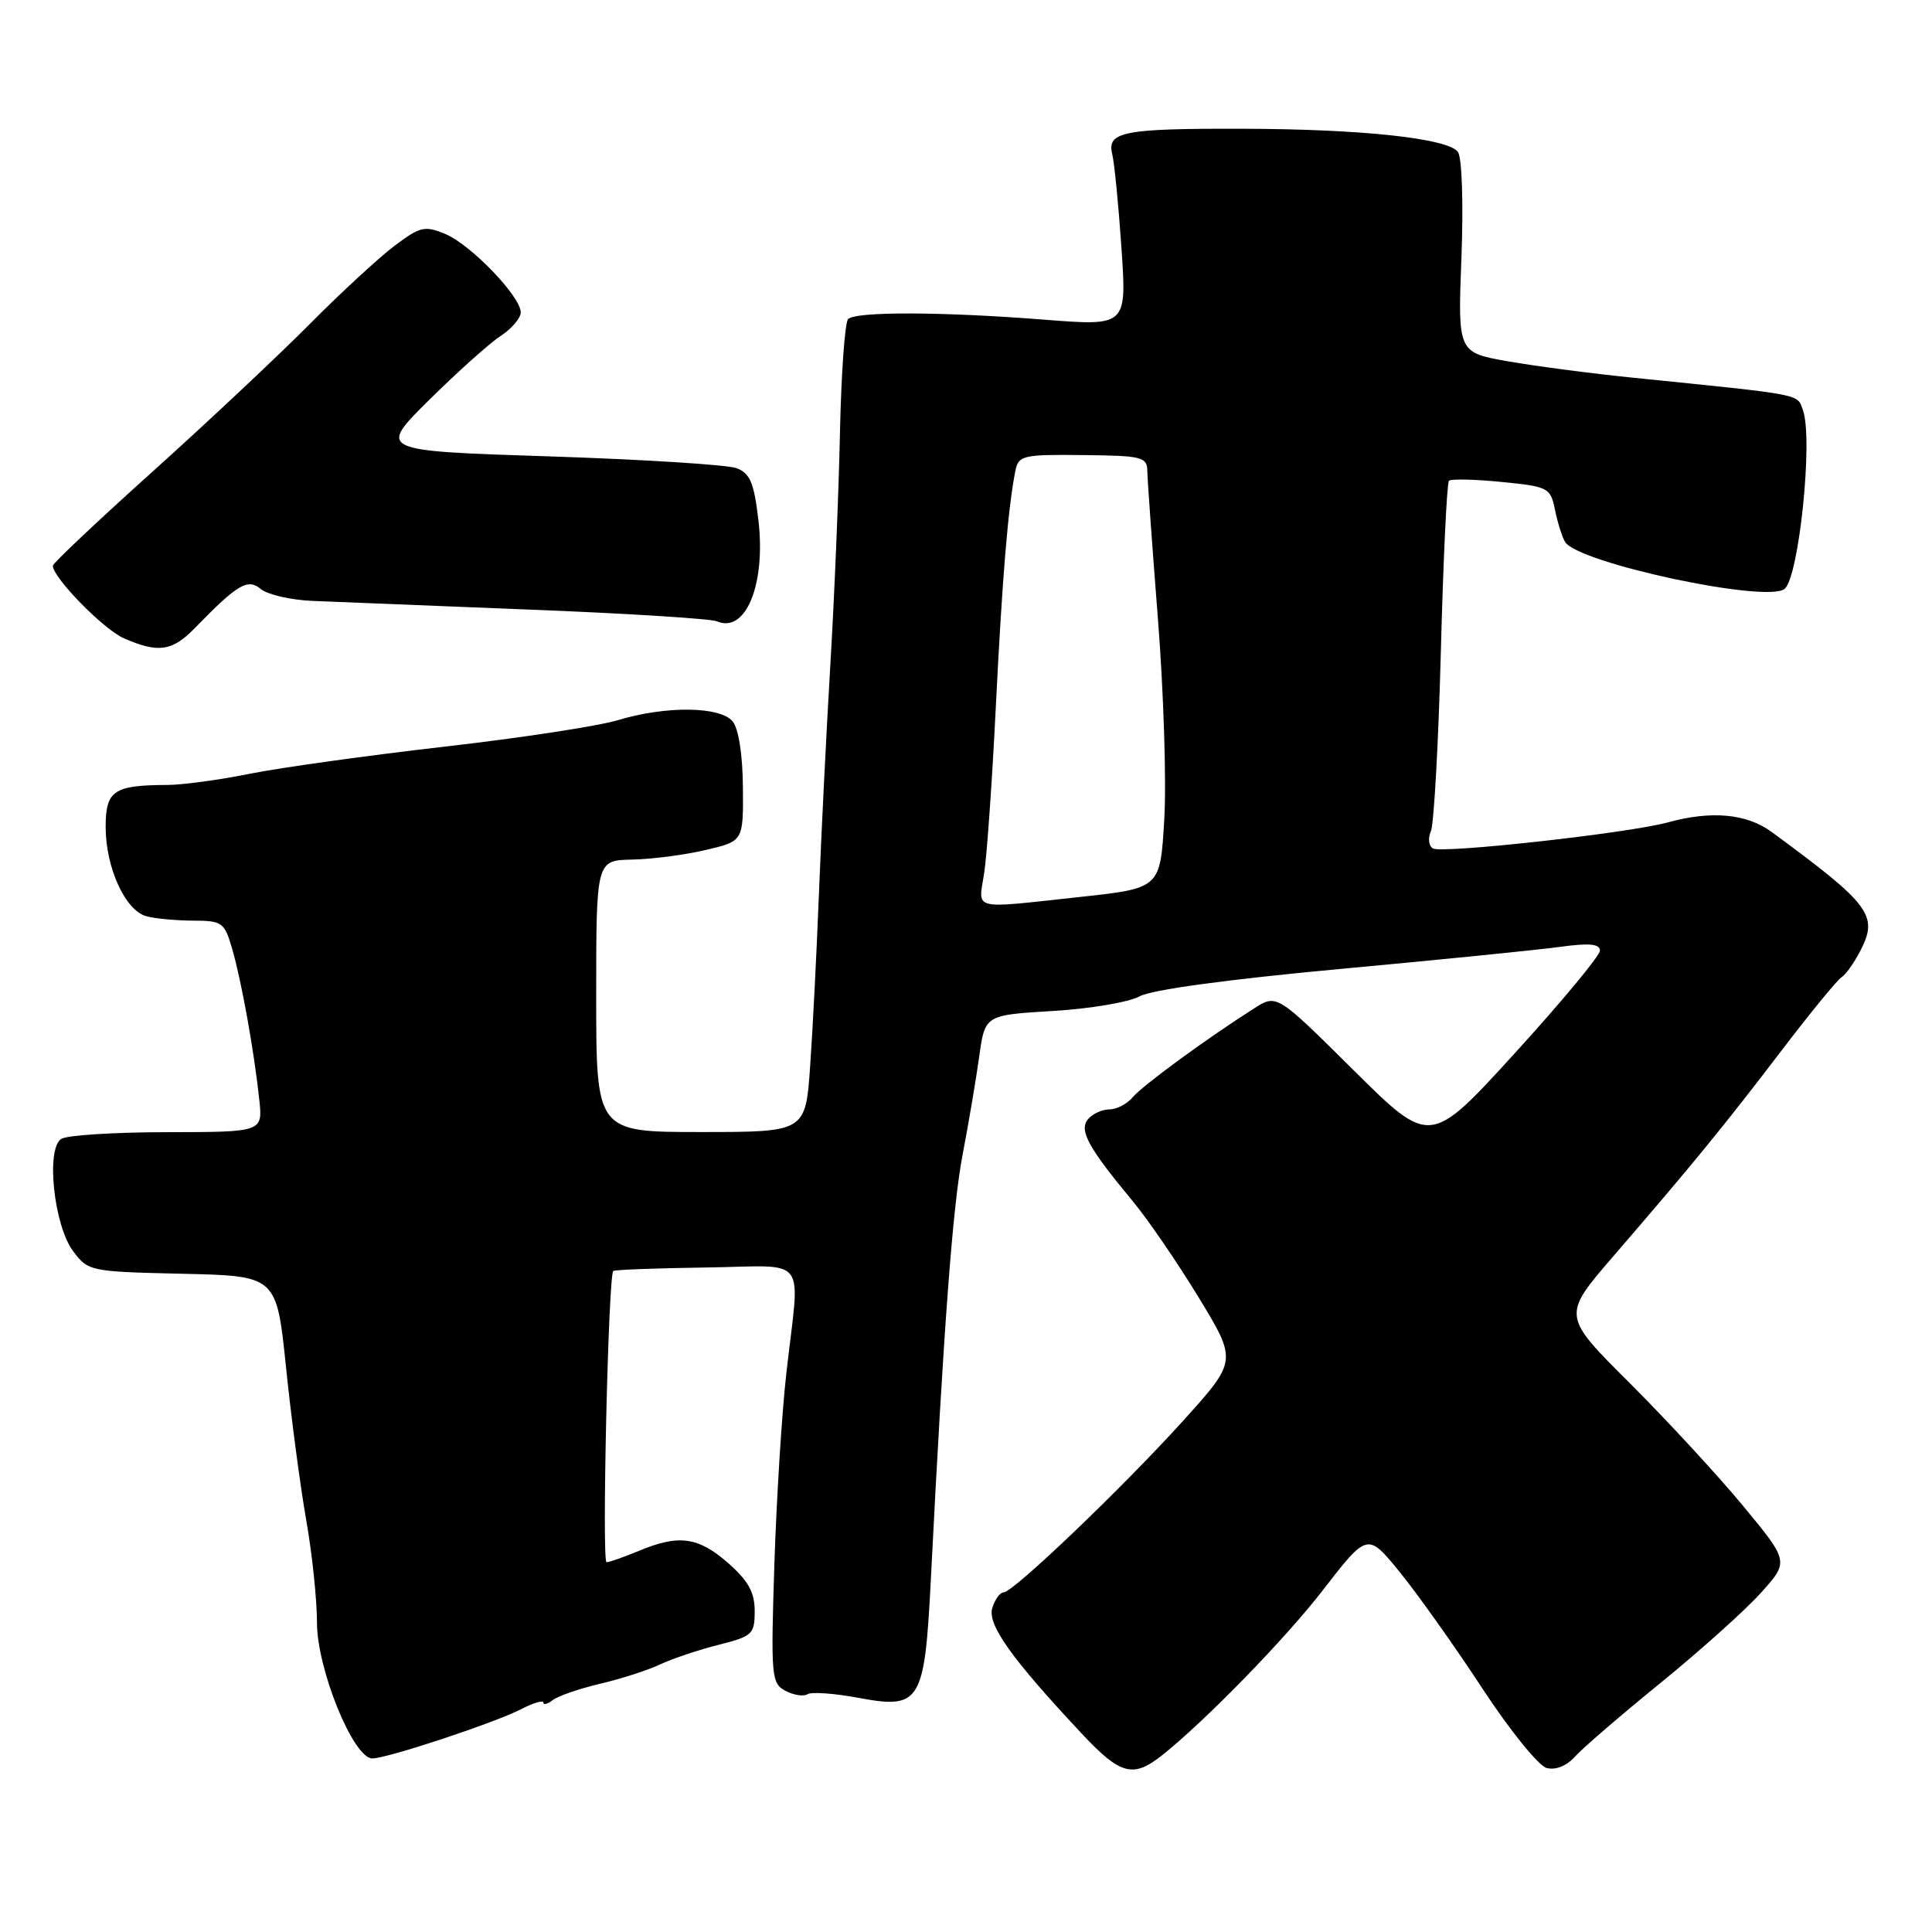 <?xml version="1.0" encoding="UTF-8" standalone="no"?>
<!DOCTYPE svg PUBLIC "-//W3C//DTD SVG 1.1//EN" "http://www.w3.org/Graphics/SVG/1.1/DTD/svg11.dtd" >
<svg xmlns="http://www.w3.org/2000/svg" xmlns:xlink="http://www.w3.org/1999/xlink" version="1.1" viewBox="0 0 256 256">
 <g >
 <path fill="currentColor"
d=" M 153.92 232.63 C 159.62 228.12 170.23 217.23 175.23 210.78 C 181.20 203.06 181.20 203.06 185.49 208.33 C 187.85 211.23 192.75 218.13 196.39 223.68 C 200.02 229.23 203.87 233.99 204.94 234.27 C 206.13 234.58 207.59 233.99 208.69 232.76 C 209.69 231.65 214.78 227.26 220.00 223.02 C 225.22 218.77 231.20 213.42 233.28 211.11 C 237.07 206.92 237.07 206.92 230.97 199.54 C 227.62 195.49 220.85 188.16 215.93 183.25 C 206.98 174.33 206.98 174.33 213.74 166.50 C 224.30 154.26 228.44 149.20 235.98 139.31 C 239.83 134.26 243.44 129.85 244.00 129.50 C 244.56 129.16 245.68 127.58 246.50 126.00 C 248.93 121.30 247.88 119.89 234.77 110.25 C 231.45 107.81 226.78 107.38 221.00 108.97 C 215.85 110.39 191.03 113.14 189.86 112.42 C 189.31 112.08 189.19 111.06 189.60 110.15 C 190.00 109.24 190.60 98.52 190.92 86.33 C 191.24 74.14 191.72 63.95 192.00 63.70 C 192.28 63.44 195.41 63.51 198.96 63.86 C 205.19 64.48 205.45 64.61 206.05 67.59 C 206.40 69.29 207.00 71.18 207.38 71.81 C 209.11 74.61 234.14 79.96 236.47 78.03 C 238.37 76.45 240.26 58.20 238.91 54.40 C 238.11 52.15 239.30 52.38 216.50 50.06 C 211.00 49.51 203.50 48.52 199.83 47.88 C 193.16 46.71 193.16 46.71 193.65 34.10 C 193.92 27.00 193.72 20.91 193.19 20.15 C 191.93 18.33 180.44 17.09 164.50 17.06 C 148.90 17.02 146.65 17.46 147.37 20.39 C 147.66 21.55 148.21 27.16 148.60 32.86 C 149.30 43.21 149.30 43.21 138.40 42.36 C 124.79 41.29 113.41 41.26 112.38 42.28 C 111.95 42.72 111.47 49.47 111.30 57.28 C 111.14 65.10 110.57 78.92 110.03 88.00 C 109.49 97.08 108.81 110.80 108.51 118.50 C 108.21 126.20 107.69 136.44 107.35 141.25 C 106.74 150.00 106.74 150.00 92.87 150.00 C 79.00 150.00 79.00 150.00 79.00 132.00 C 79.00 114.00 79.00 114.00 83.75 113.90 C 86.36 113.85 90.75 113.28 93.50 112.63 C 98.50 111.46 98.50 111.46 98.44 104.31 C 98.40 99.96 97.87 96.54 97.07 95.58 C 95.41 93.58 88.19 93.51 81.86 95.43 C 79.31 96.20 68.96 97.79 58.86 98.94 C 48.76 100.10 37.19 101.71 33.14 102.52 C 29.10 103.34 24.15 104.01 22.14 104.01 C 15.06 104.04 14.00 104.76 14.00 109.58 C 14.00 114.96 16.60 120.66 19.40 121.41 C 20.55 121.72 23.34 121.98 25.59 121.99 C 29.46 122.00 29.74 122.21 30.77 125.75 C 32.00 129.98 33.69 139.38 34.36 145.75 C 34.81 150.00 34.81 150.00 22.15 150.02 C 15.19 150.02 8.88 150.42 8.12 150.91 C 6.06 152.21 7.13 162.36 9.69 165.79 C 11.68 168.45 11.93 168.50 24.18 168.78 C 36.65 169.06 36.65 169.06 37.90 181.17 C 38.58 187.83 39.79 196.93 40.57 201.39 C 41.36 205.85 42.00 211.97 42.00 215.00 C 42.00 221.17 46.82 233.00 49.33 233.00 C 51.31 233.00 65.56 228.28 69.08 226.46 C 70.69 225.63 72.00 225.24 72.00 225.60 C 72.00 225.95 72.56 225.80 73.25 225.27 C 73.94 224.73 76.75 223.76 79.50 223.11 C 82.25 222.47 85.85 221.31 87.50 220.53 C 89.15 219.76 92.64 218.59 95.25 217.94 C 99.70 216.81 100.00 216.54 100.00 213.47 C 100.00 210.99 99.16 209.47 96.47 207.10 C 92.52 203.64 89.94 203.29 84.65 205.50 C 82.68 206.32 80.75 207.00 80.37 207.00 C 79.73 207.00 80.60 169.06 81.26 168.41 C 81.42 168.25 86.94 168.04 93.53 167.95 C 107.38 167.76 106.00 165.95 104.19 182.00 C 103.60 187.22 102.89 198.58 102.61 207.24 C 102.13 222.15 102.21 223.04 104.07 224.04 C 105.16 224.62 106.48 224.82 107.01 224.49 C 107.54 224.16 110.57 224.38 113.74 224.97 C 121.96 226.51 122.51 225.61 123.34 209.33 C 125.03 175.97 126.23 159.89 127.55 153.00 C 128.34 148.88 129.33 143.03 129.75 140.00 C 130.51 134.50 130.51 134.50 139.51 133.96 C 144.45 133.67 149.62 132.79 151.00 132.02 C 152.55 131.15 162.62 129.78 177.50 128.40 C 190.70 127.18 203.86 125.86 206.75 125.46 C 210.60 124.93 212.00 125.07 212.00 125.96 C 212.00 126.63 206.94 132.73 200.75 139.52 C 189.50 151.87 189.50 151.87 179.34 141.79 C 169.18 131.71 169.18 131.71 166.19 133.61 C 159.97 137.56 151.37 143.85 150.09 145.39 C 149.35 146.28 147.97 147.00 147.00 147.00 C 146.03 147.00 144.76 147.59 144.17 148.30 C 142.94 149.77 144.18 152.04 150.10 159.17 C 152.08 161.55 156.00 167.28 158.82 171.90 C 163.93 180.31 163.93 180.31 156.89 188.13 C 148.87 197.01 134.26 211.00 132.98 211.00 C 132.52 211.00 131.84 211.92 131.49 213.05 C 130.79 215.24 133.97 219.71 143.39 229.77 C 148.44 235.16 150.14 235.62 153.92 232.63 Z  M 25.81 83.23 C 31.49 77.39 32.82 76.61 34.56 78.05 C 35.45 78.79 38.49 79.49 41.33 79.62 C 44.18 79.74 57.07 80.26 70.00 80.77 C 82.93 81.27 94.17 81.98 95.00 82.33 C 98.80 83.97 101.48 77.47 100.50 68.98 C 99.92 63.98 99.39 62.72 97.61 62.04 C 96.41 61.58 85.22 60.88 72.74 60.47 C 50.06 59.74 50.06 59.74 56.86 53.00 C 60.60 49.30 64.86 45.48 66.33 44.52 C 67.80 43.56 69.00 42.15 69.00 41.39 C 69.00 39.28 62.36 32.39 58.99 31.00 C 56.28 29.87 55.66 30.02 52.25 32.59 C 50.19 34.15 45.12 38.82 41.00 42.98 C 36.88 47.13 27.54 55.90 20.25 62.46 C 12.96 69.01 7.00 74.64 7.00 74.96 C 7.00 76.54 13.72 83.40 16.42 84.58 C 20.98 86.57 22.82 86.30 25.81 83.23 Z  M 130.40 115.75 C 130.77 113.41 131.47 103.40 131.96 93.50 C 132.81 76.44 133.58 67.18 134.55 62.35 C 134.96 60.35 135.56 60.21 143.49 60.30 C 151.37 60.38 152.00 60.54 152.03 62.45 C 152.04 63.58 152.68 72.38 153.43 82.00 C 154.19 91.62 154.57 103.60 154.27 108.60 C 153.74 117.70 153.74 117.70 143.12 118.85 C 128.53 120.43 129.63 120.70 130.40 115.75 Z "/>
</g>
</svg>